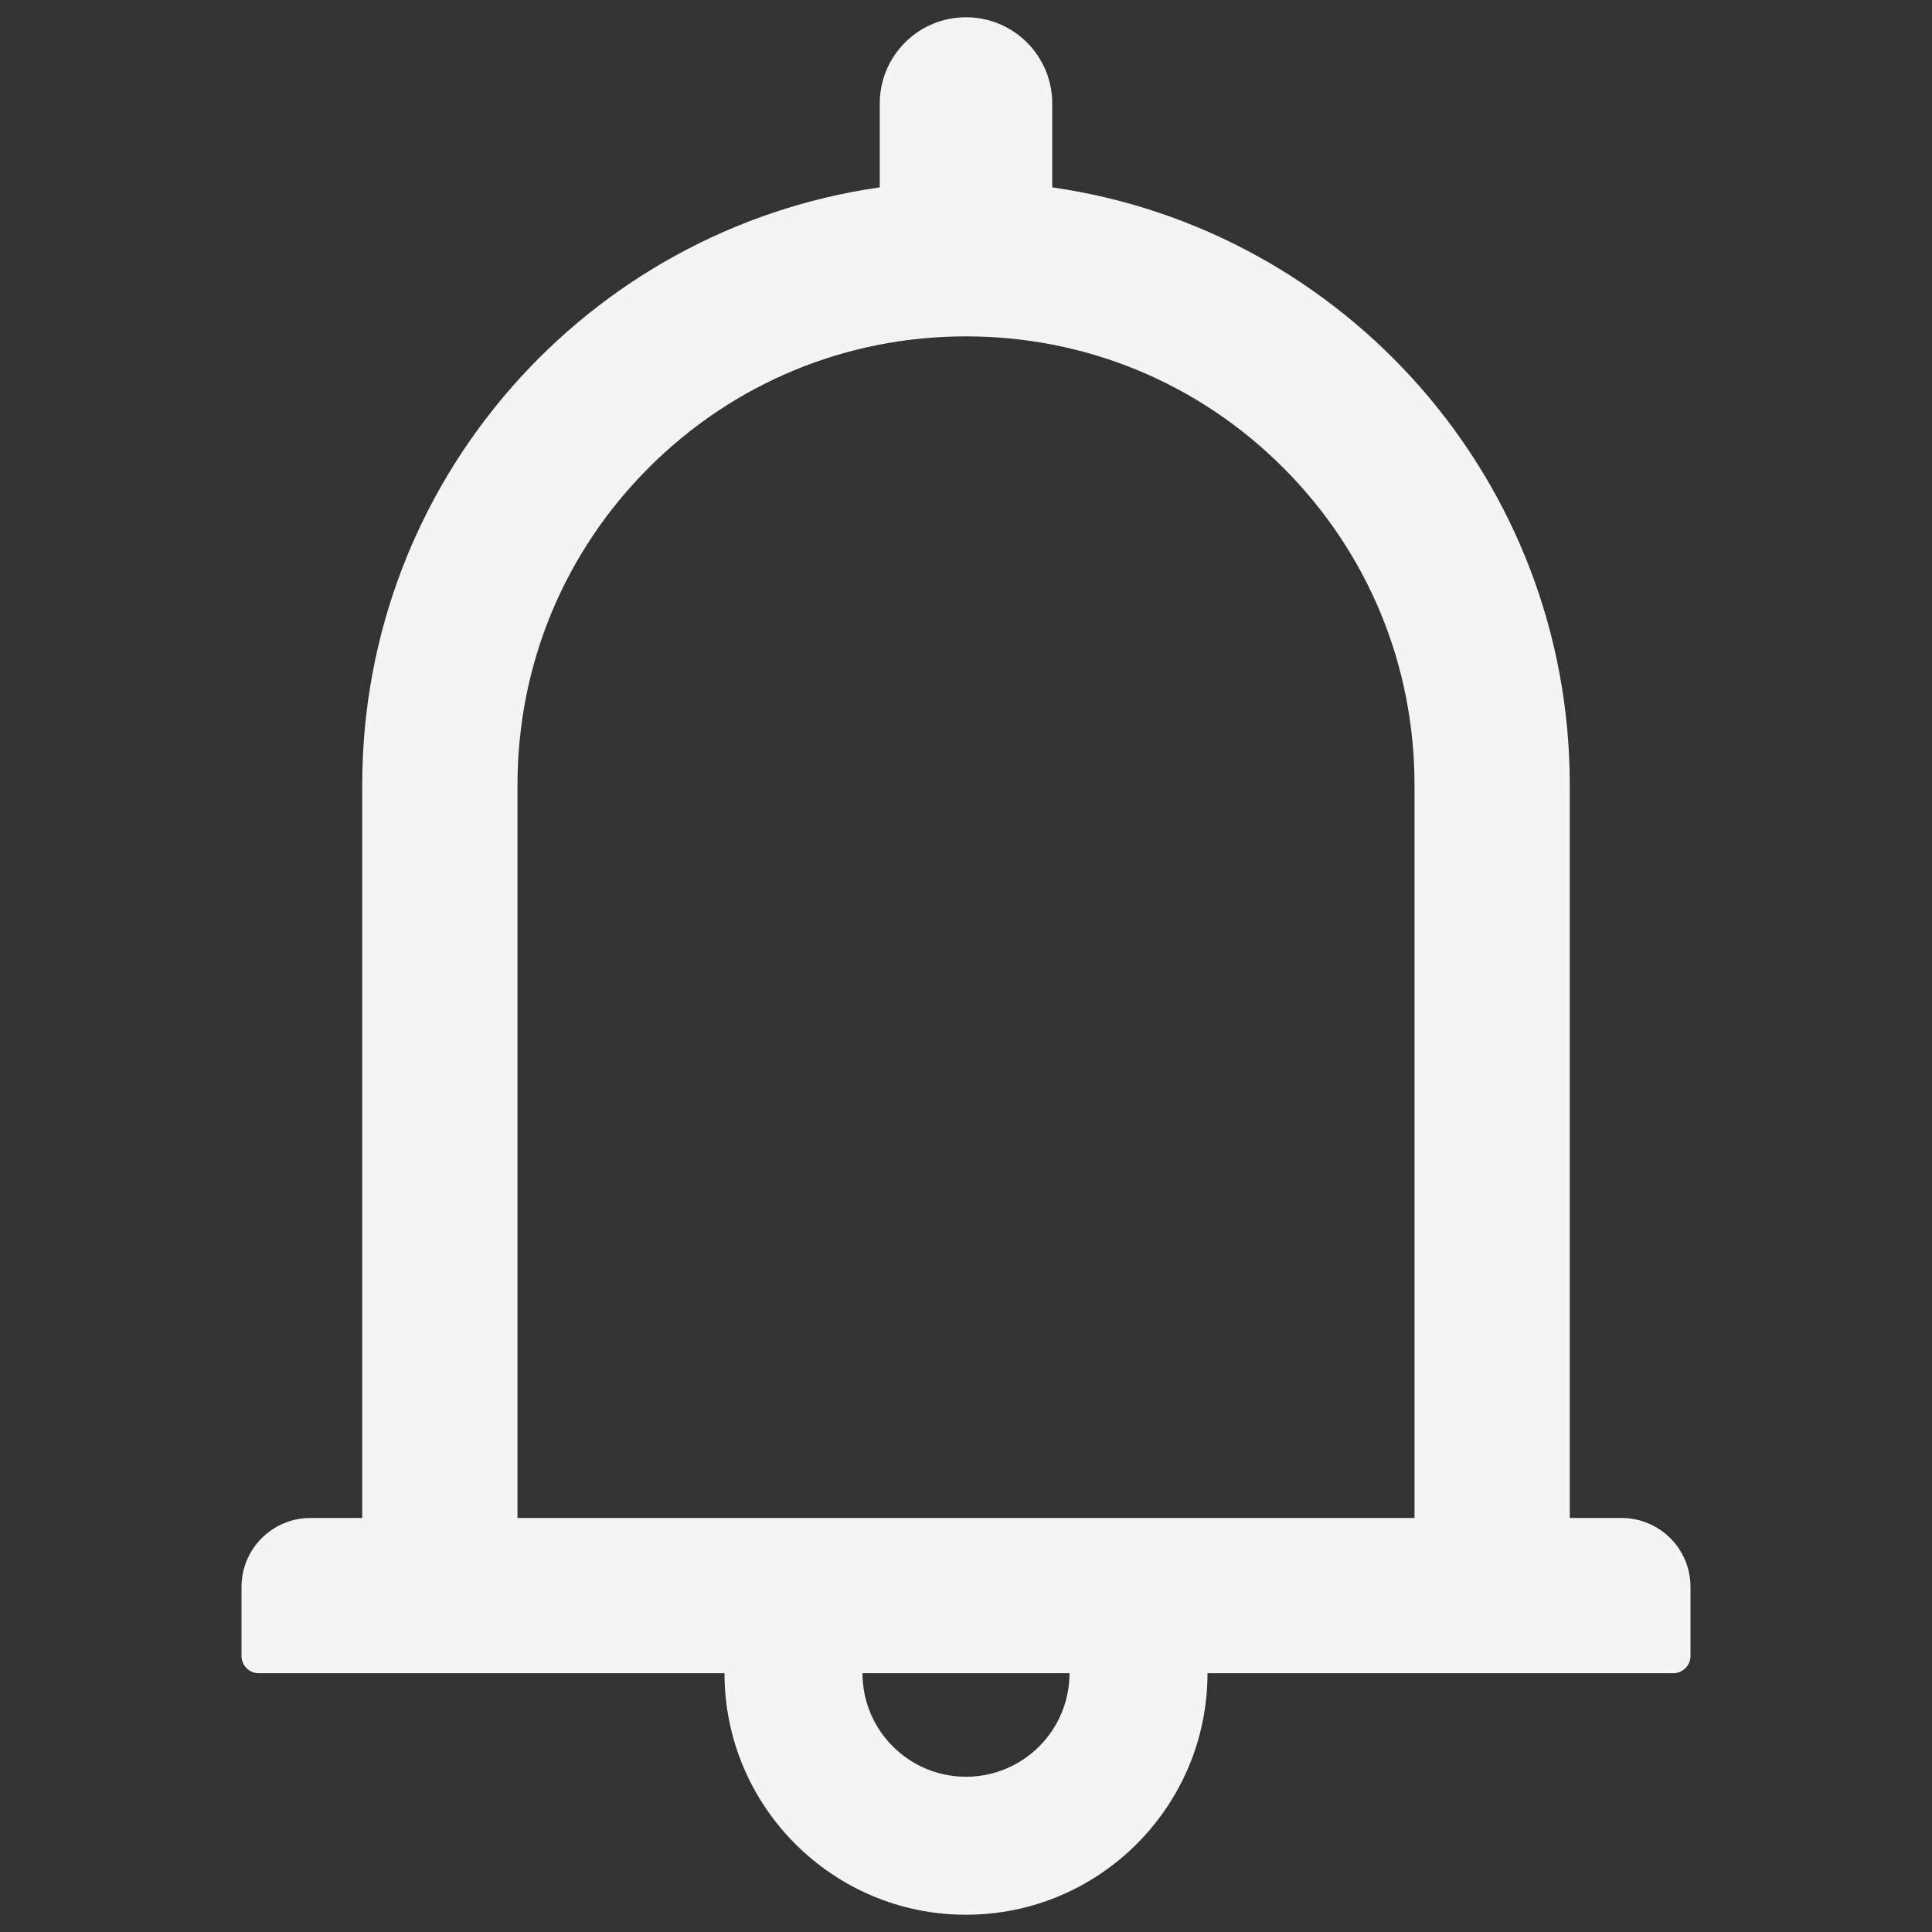 <svg width="47" height="47" viewBox="0 0 47 47" fill="none" xmlns="http://www.w3.org/2000/svg">
<rect x="0" y="0" width="47" height="47" fill="#333333" stroke="none"/>
<path d="M39.446 36.928H38.188V19.094C38.188 11.692 32.716 5.576 25.598 4.558V2.518C25.598 1.359 24.659 0.42 23.5 0.42C22.341 0.42 21.402 1.359 21.402 2.518V4.558C14.284 5.576 8.812 11.692 8.812 19.094V36.928H7.554C6.625 36.928 5.875 37.679 5.875 38.607V40.286C5.875 40.517 6.064 40.705 6.295 40.705H17.625C17.625 43.947 20.258 46.58 23.5 46.58C26.742 46.58 29.375 43.947 29.375 40.705H40.705C40.936 40.705 41.125 40.517 41.125 40.286V38.607C41.125 37.679 40.375 36.928 39.446 36.928ZM23.5 43.223C22.11 43.223 20.982 42.095 20.982 40.705H26.018C26.018 42.095 24.89 43.223 23.5 43.223ZM12.589 36.928V19.094C12.589 16.177 13.722 13.439 15.784 11.377C17.845 9.316 20.584 8.183 23.5 8.183C26.416 8.183 29.155 9.316 31.216 11.377C33.278 13.439 34.411 16.177 34.411 19.094V36.928H12.589Z" fill="#F4F4F4"/>
</svg>
